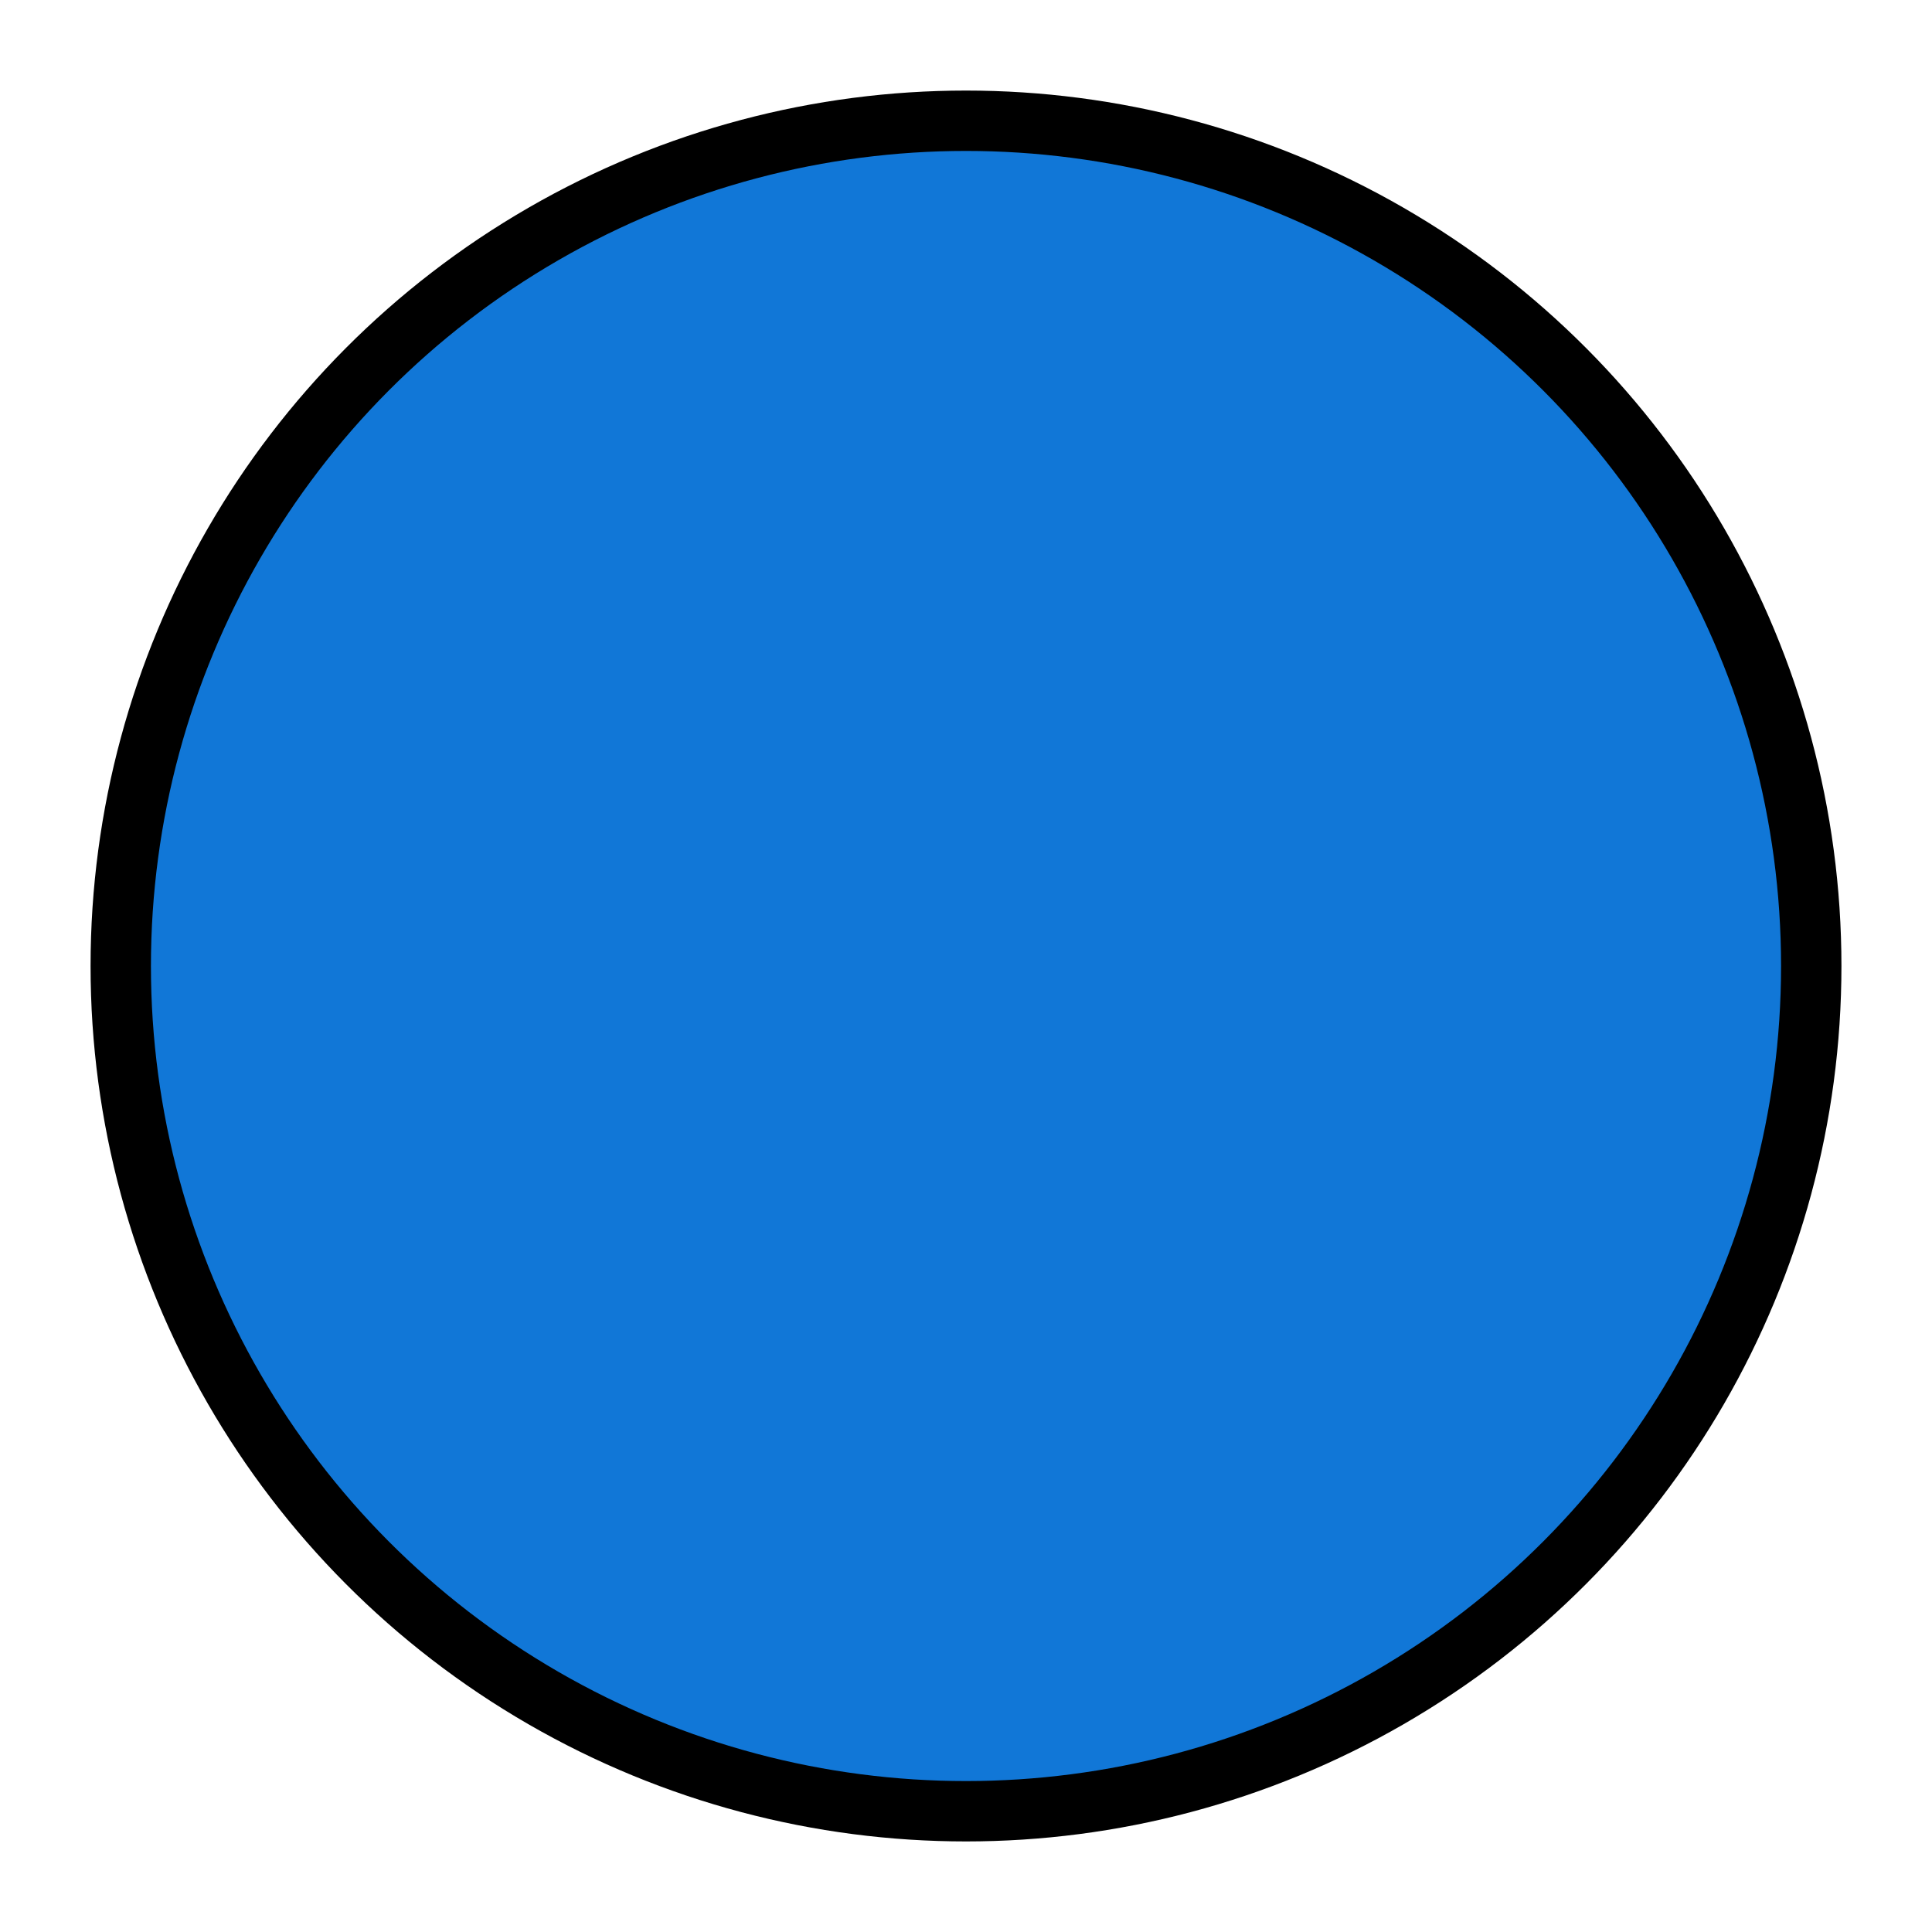 <svg version="1.1" id="Layer_1" xmlns="http://www.w3.org/2000/svg" xmlns:xlink="http://www.w3.org/1999/xlink" x="0px" y="0px"
	 viewBox="0 0 32 32" xml:space="preserve">
<style type="text/css">
	.Blue{fill:#1177D7;}
	.Black{fill:#3F3F3F;}
</style>
<circle cx="16" cy="16" class="Blue" r="14" stroke="Black" stroke-width="1"/>
</svg>
